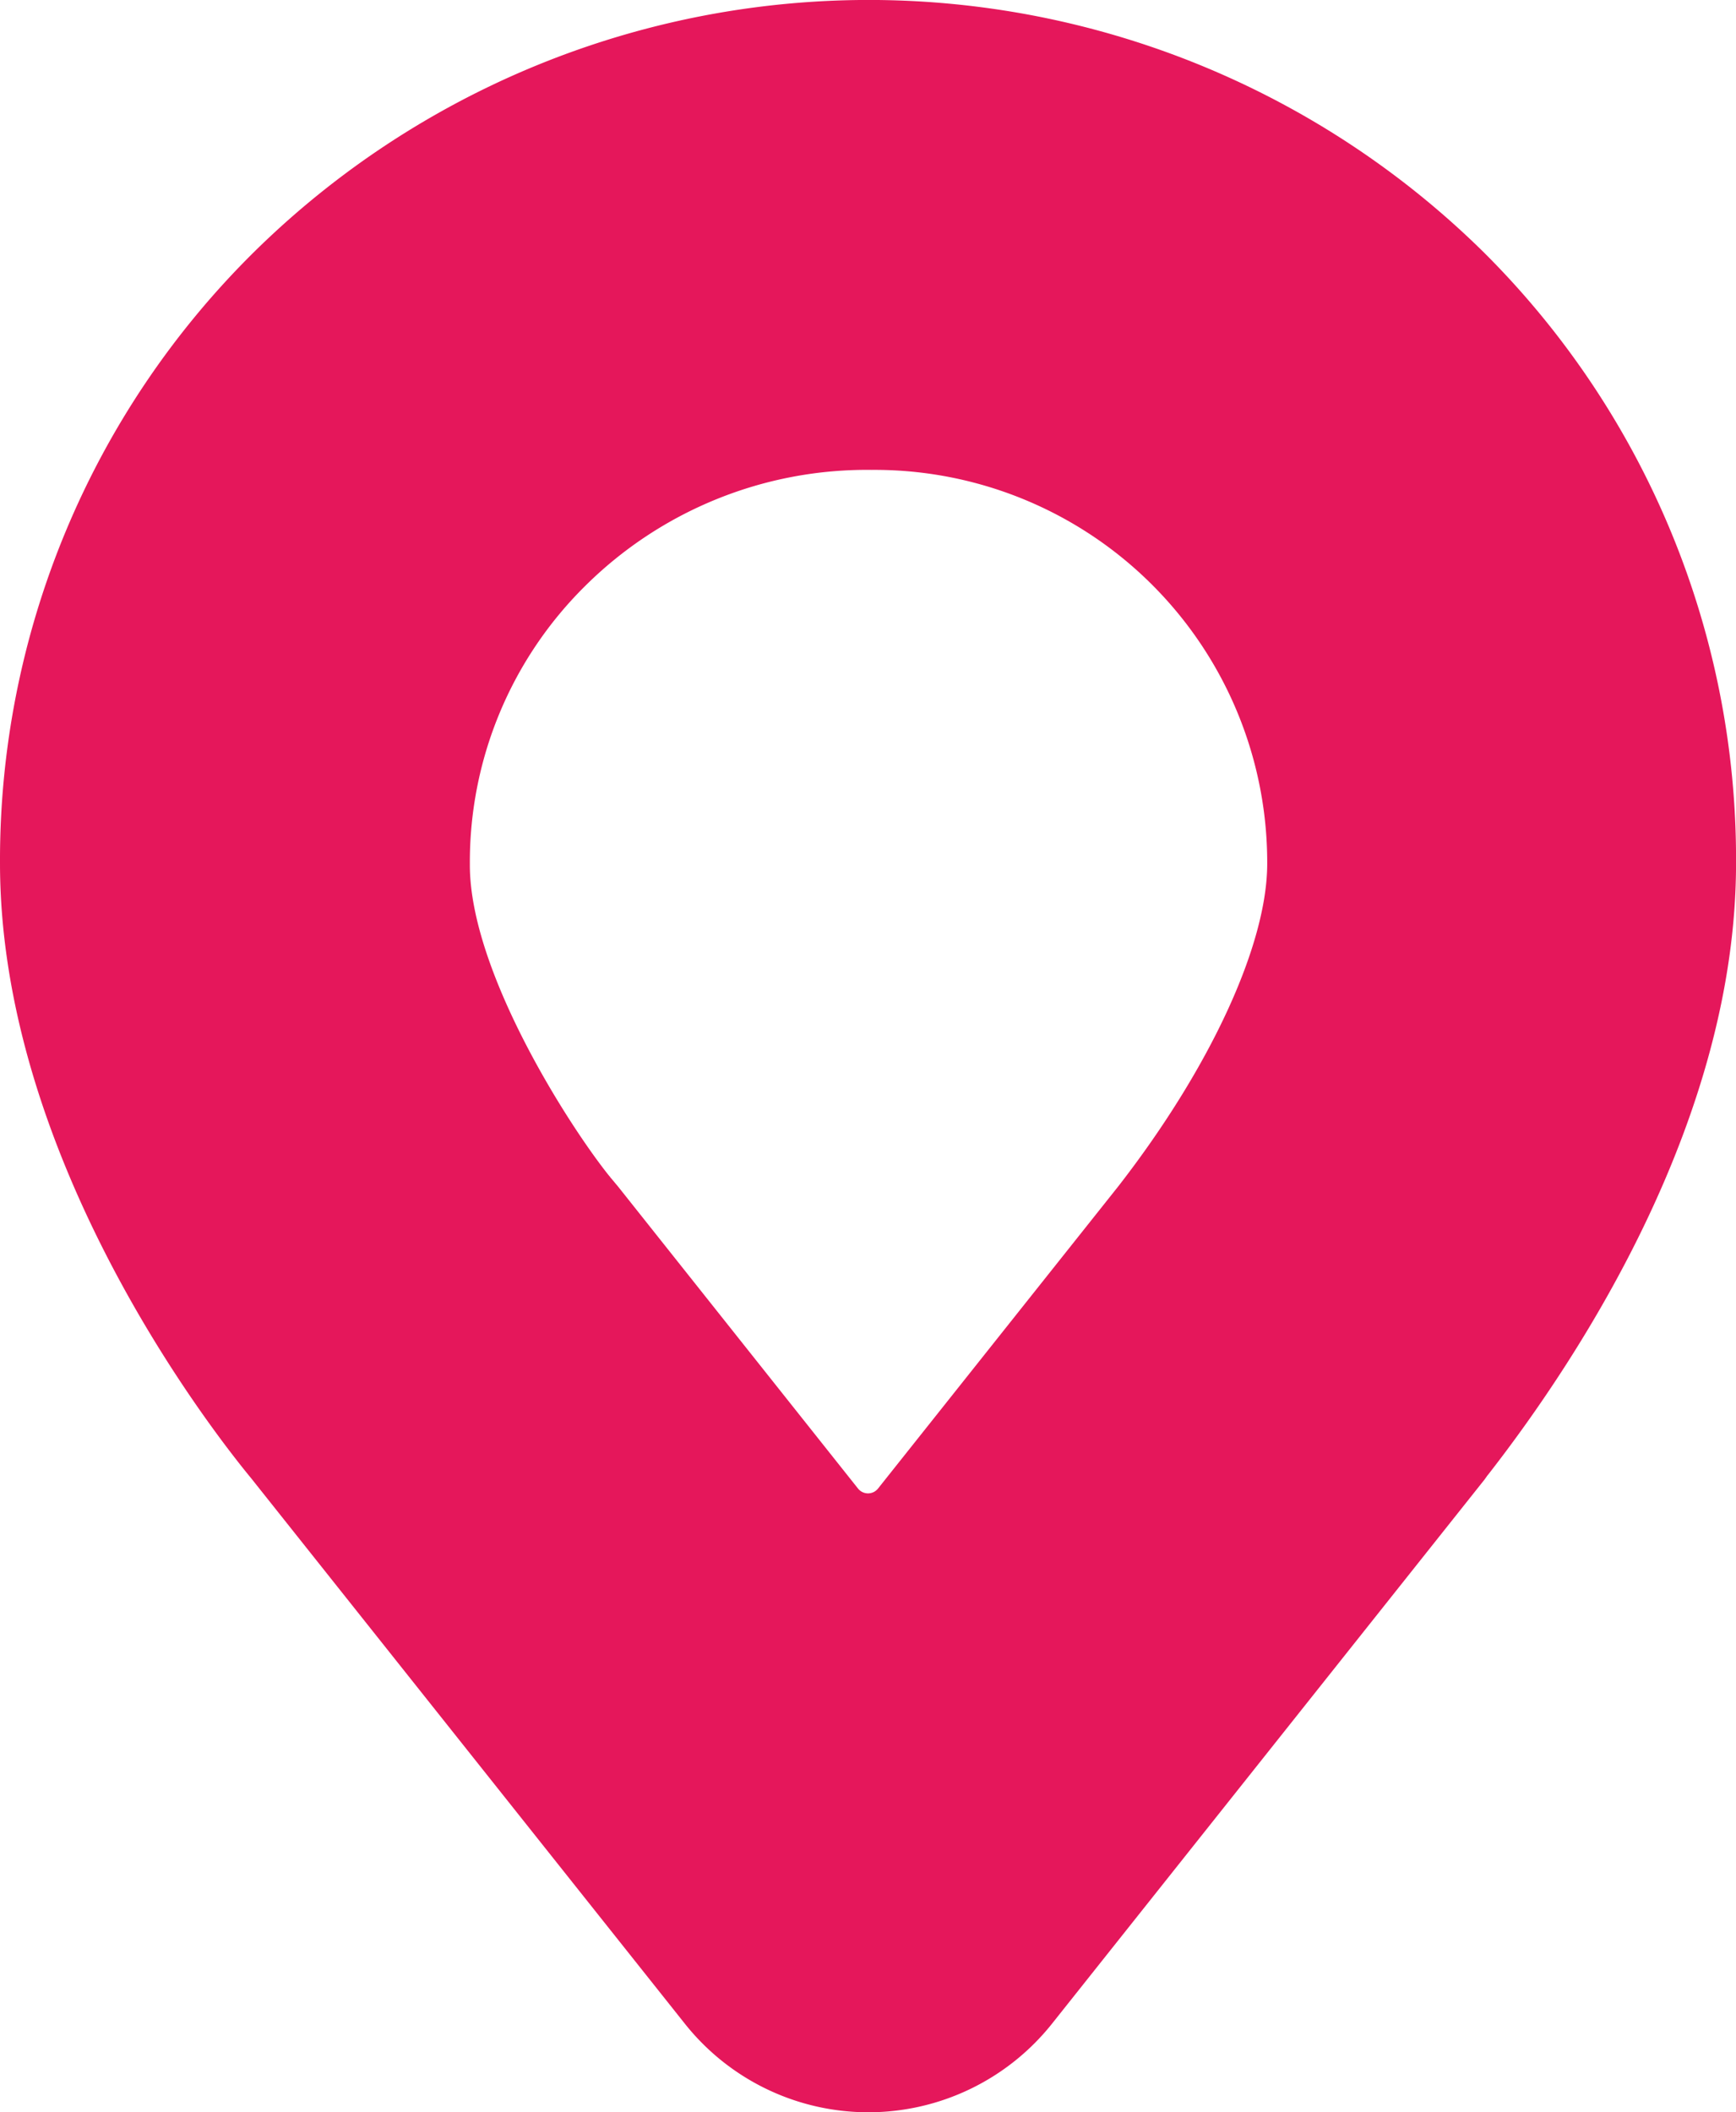 <svg xmlns="http://www.w3.org/2000/svg" width="42.224" height="51.368" viewBox="0 0 42.224 51.368">
  <path id="location" d="M190.518,123.965a5.7,5.7,0,0,1-4.463-2.157l-10.548-13.264h0c-1.119-1.358-6.107-7.865-6.107-14.954a20.784,20.784,0,0,1,6.176-14.862,21.3,21.3,0,0,1,29.919.011,20.817,20.817,0,0,1,6.13,14.851h0c0,6.187-3.767,11.963-6.016,14.851l-.046.057c-.011.023-.034.046-.046.068l-10.536,13.253A5.71,5.71,0,0,1,190.518,123.965Zm-6.255-22.716.171.205,5.833,7.34a.311.311,0,0,0,.491,0l5.845-7.351c2.226-2.865,3.619-5.867,3.619-7.842a9.549,9.549,0,0,0-9.623-9.577,9.718,9.718,0,0,0-6.963,2.82,9.44,9.44,0,0,0-2.808,6.769C180.815,96.249,183.326,100.107,184.262,101.249Zm-.046-.057c.011.011.023.034.034.046A.157.157,0,0,0,184.217,101.192Z" transform="translate(-169.4 -72.597)" fill="#e5175b"/>
</svg>
